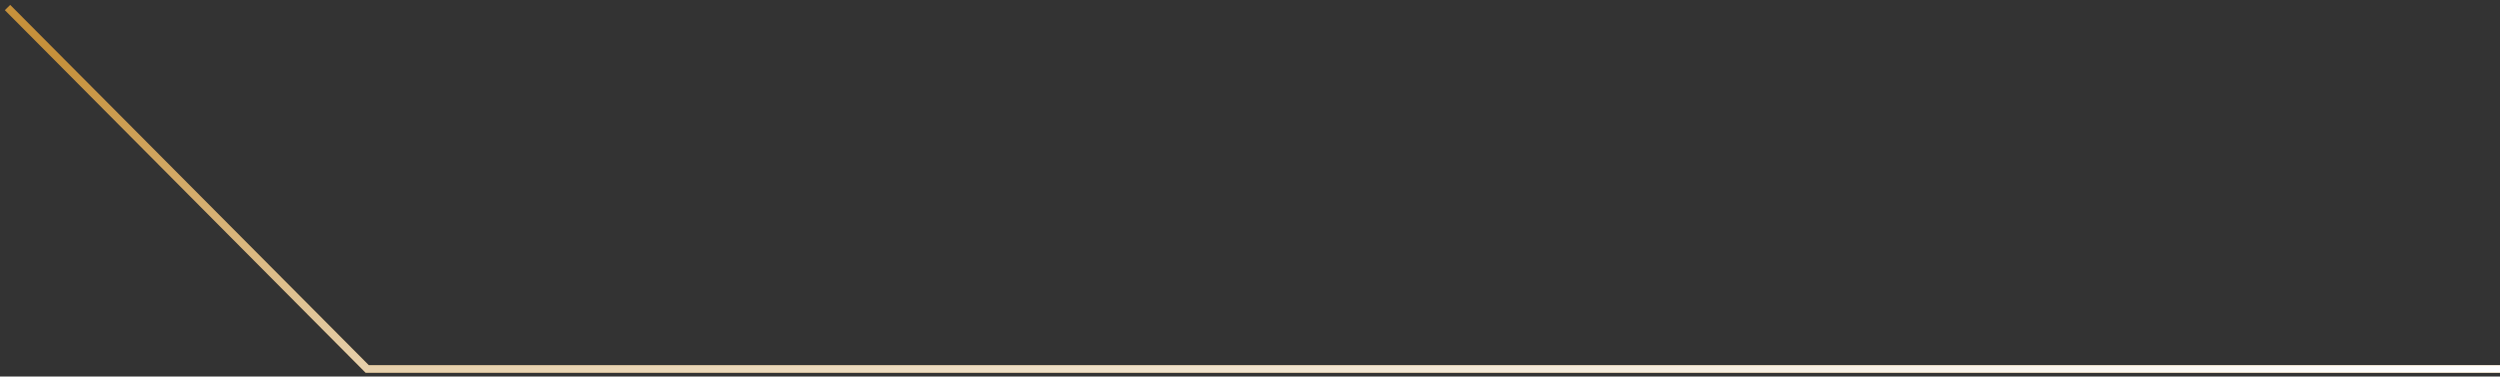 <svg width="332" height="50" viewBox="0 0 332 50" fill="none" xmlns="http://www.w3.org/2000/svg">
<rect x="0" y="0" width="332" height="50" fill="#333333" stroke="none"/>
<path d="M1 1L48.767 49H332" stroke="#C6913B"/>
<path d="M1 1L48.767 49H332" stroke="url(#paint0_linear)"/>
<defs>
<linearGradient id="paint0_linear" x1="332" y1="49" x2="322.383" y2="-30.352" gradientUnits="userSpaceOnUse">
<stop stop-color="white"/>
<stop offset="1" stop-color="white" stop-opacity="0"/>
</linearGradient>
</defs>
</svg>
